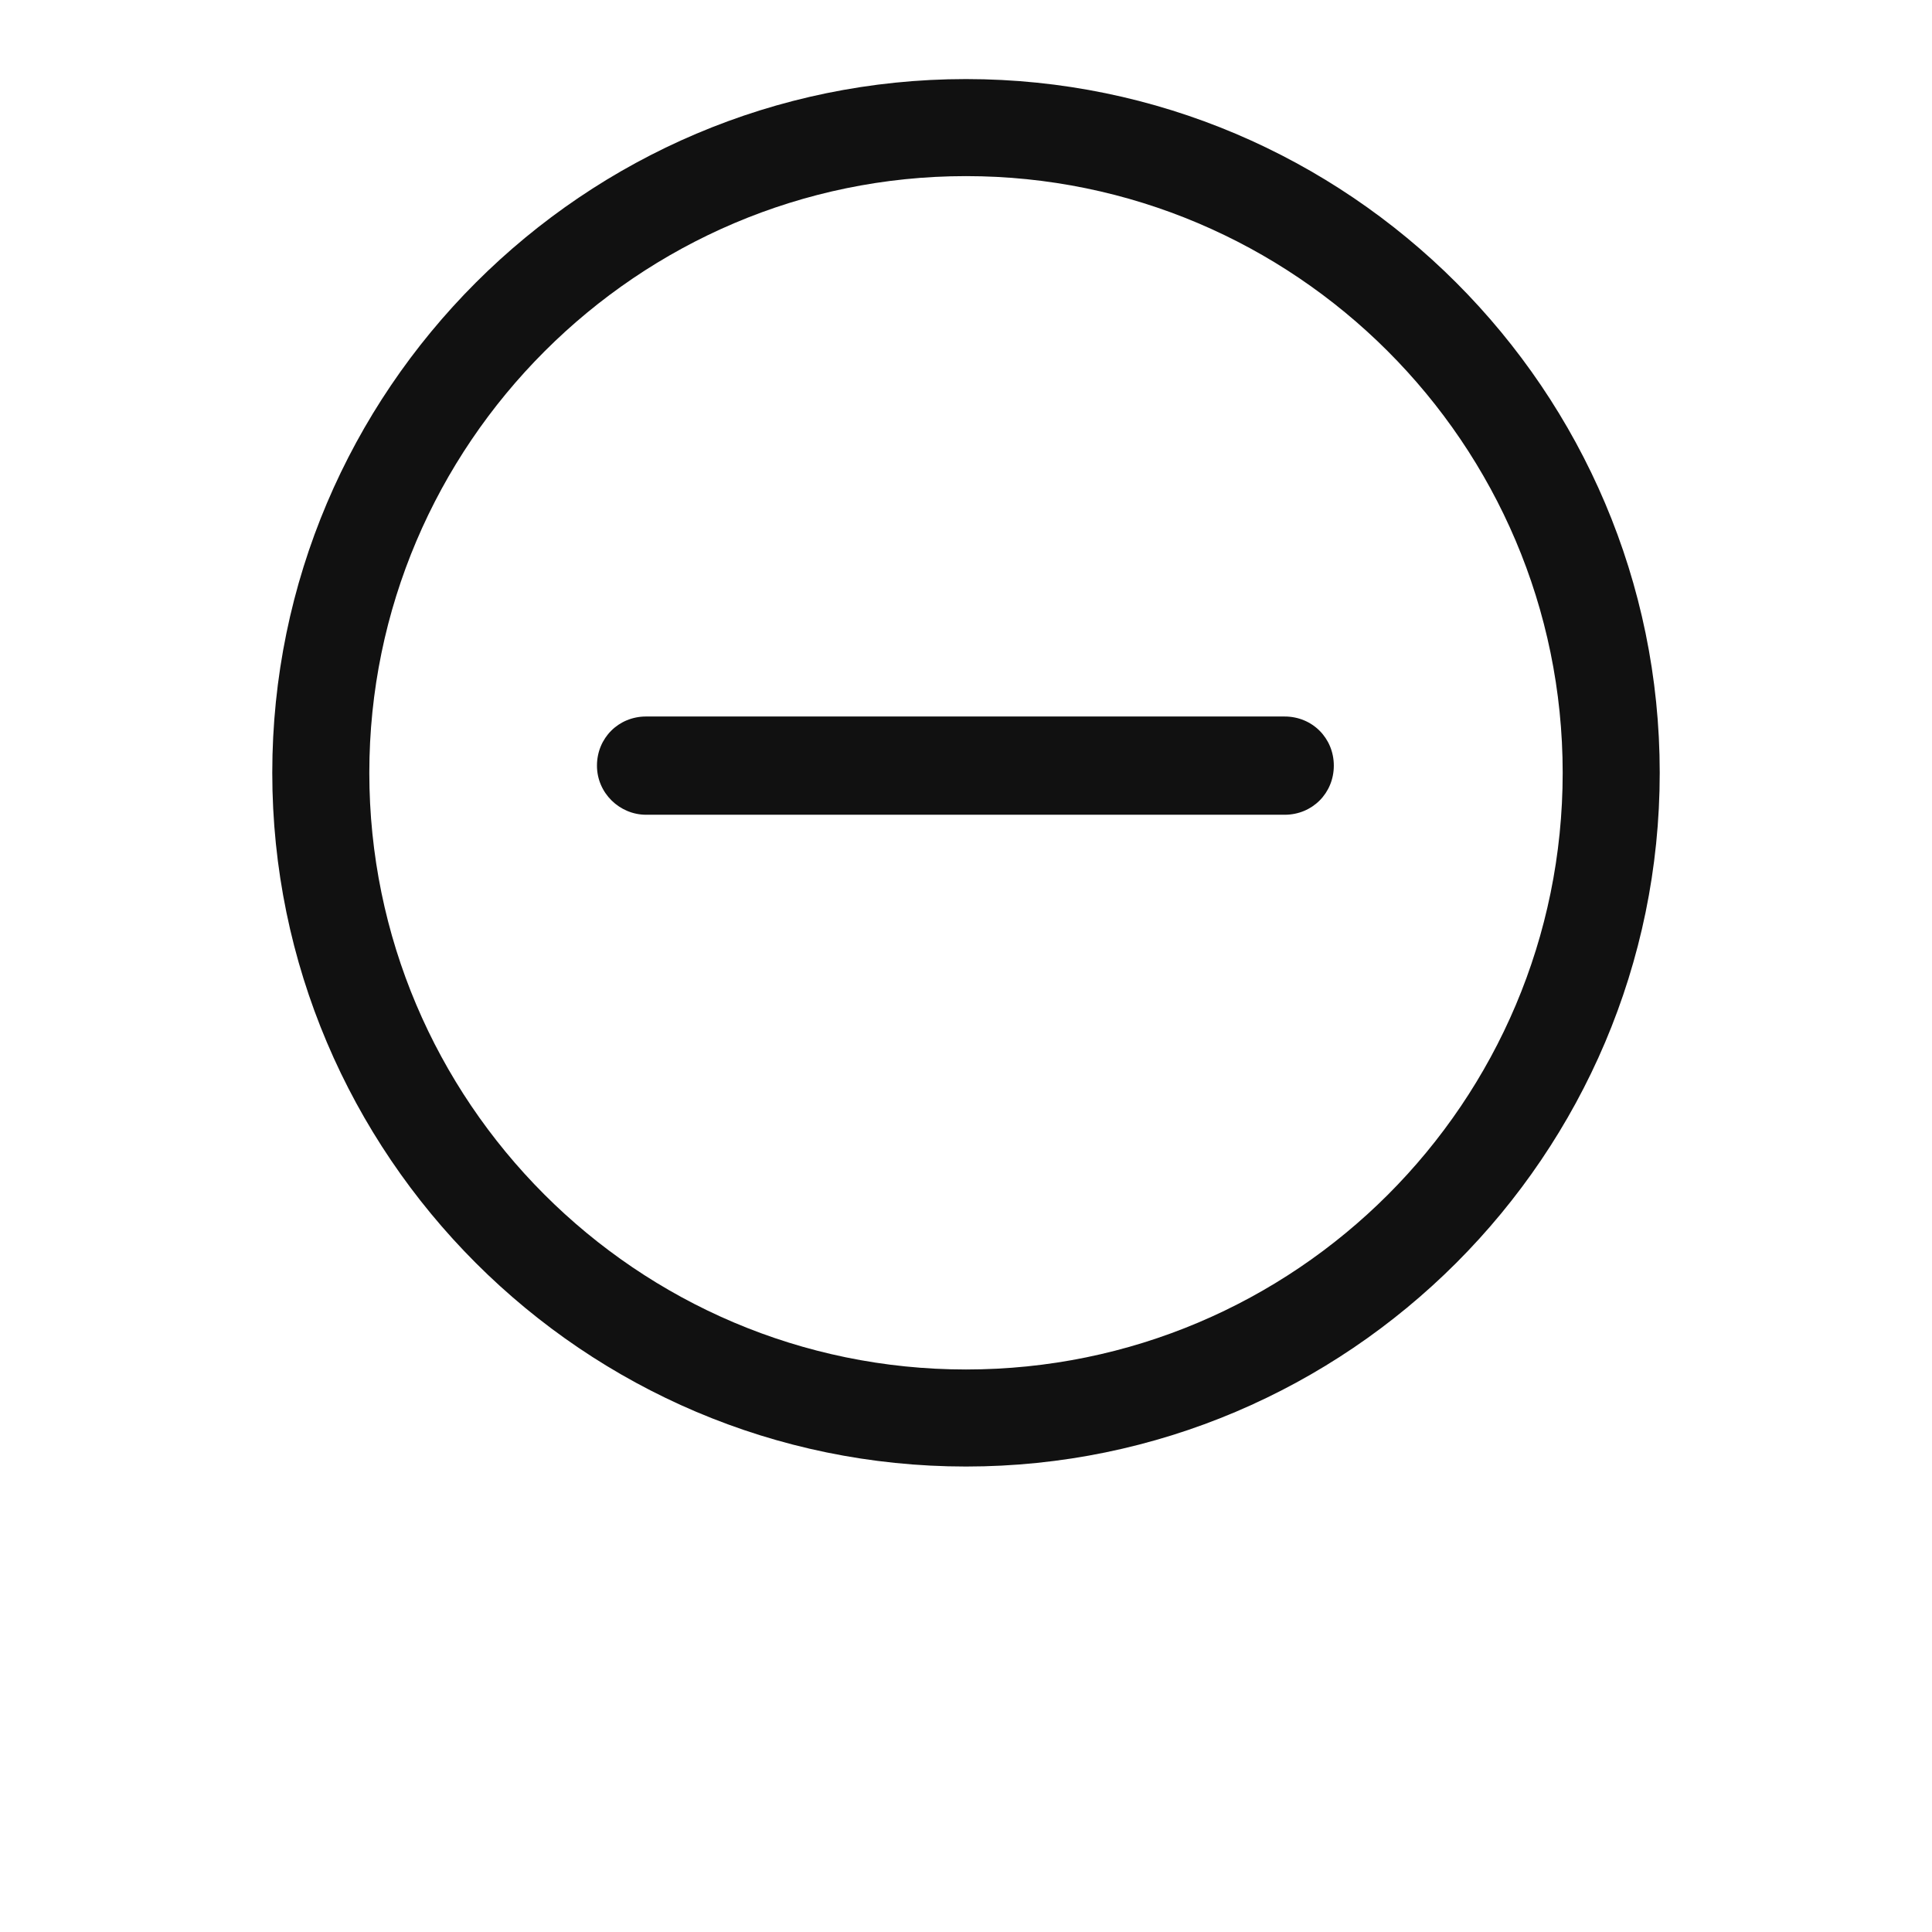 <?xml version="1.0" encoding="UTF-8"?>
<svg width="700pt" height="700pt" version="1.1" viewBox="0 0 700 700" xmlns="http://www.w3.org/2000/svg" xmlns:xlink="http://www.w3.org/1999/xlink">
  <path style="fill:#111" d="m350 531.35c138.48 0 251.35-112.87 251.35-251.35s-112.87-251.35-251.35-251.35-251.35 112.87-251.35 251.35 112.87 251.35 251.35 251.35zm0-467.54c118.95 0 216.19 96.805 216.19 216.19 0 119.38-96.805 216.19-216.19 216.19-119.38 0-216.19-97.242-216.19-216.19s97.242-216.19 216.19-216.19z"/>
  <path style="fill:#111" d="m234.09 295.2h231.38c9.984 0 17.797-7.812 17.797-17.797 0-9.984-7.812-17.797-17.797-17.797l-231.38-0.004c-9.984 0-17.797 7.812-17.797 17.797-0.004 9.984 8.246 17.801 17.797 17.801z"/>
</svg>
